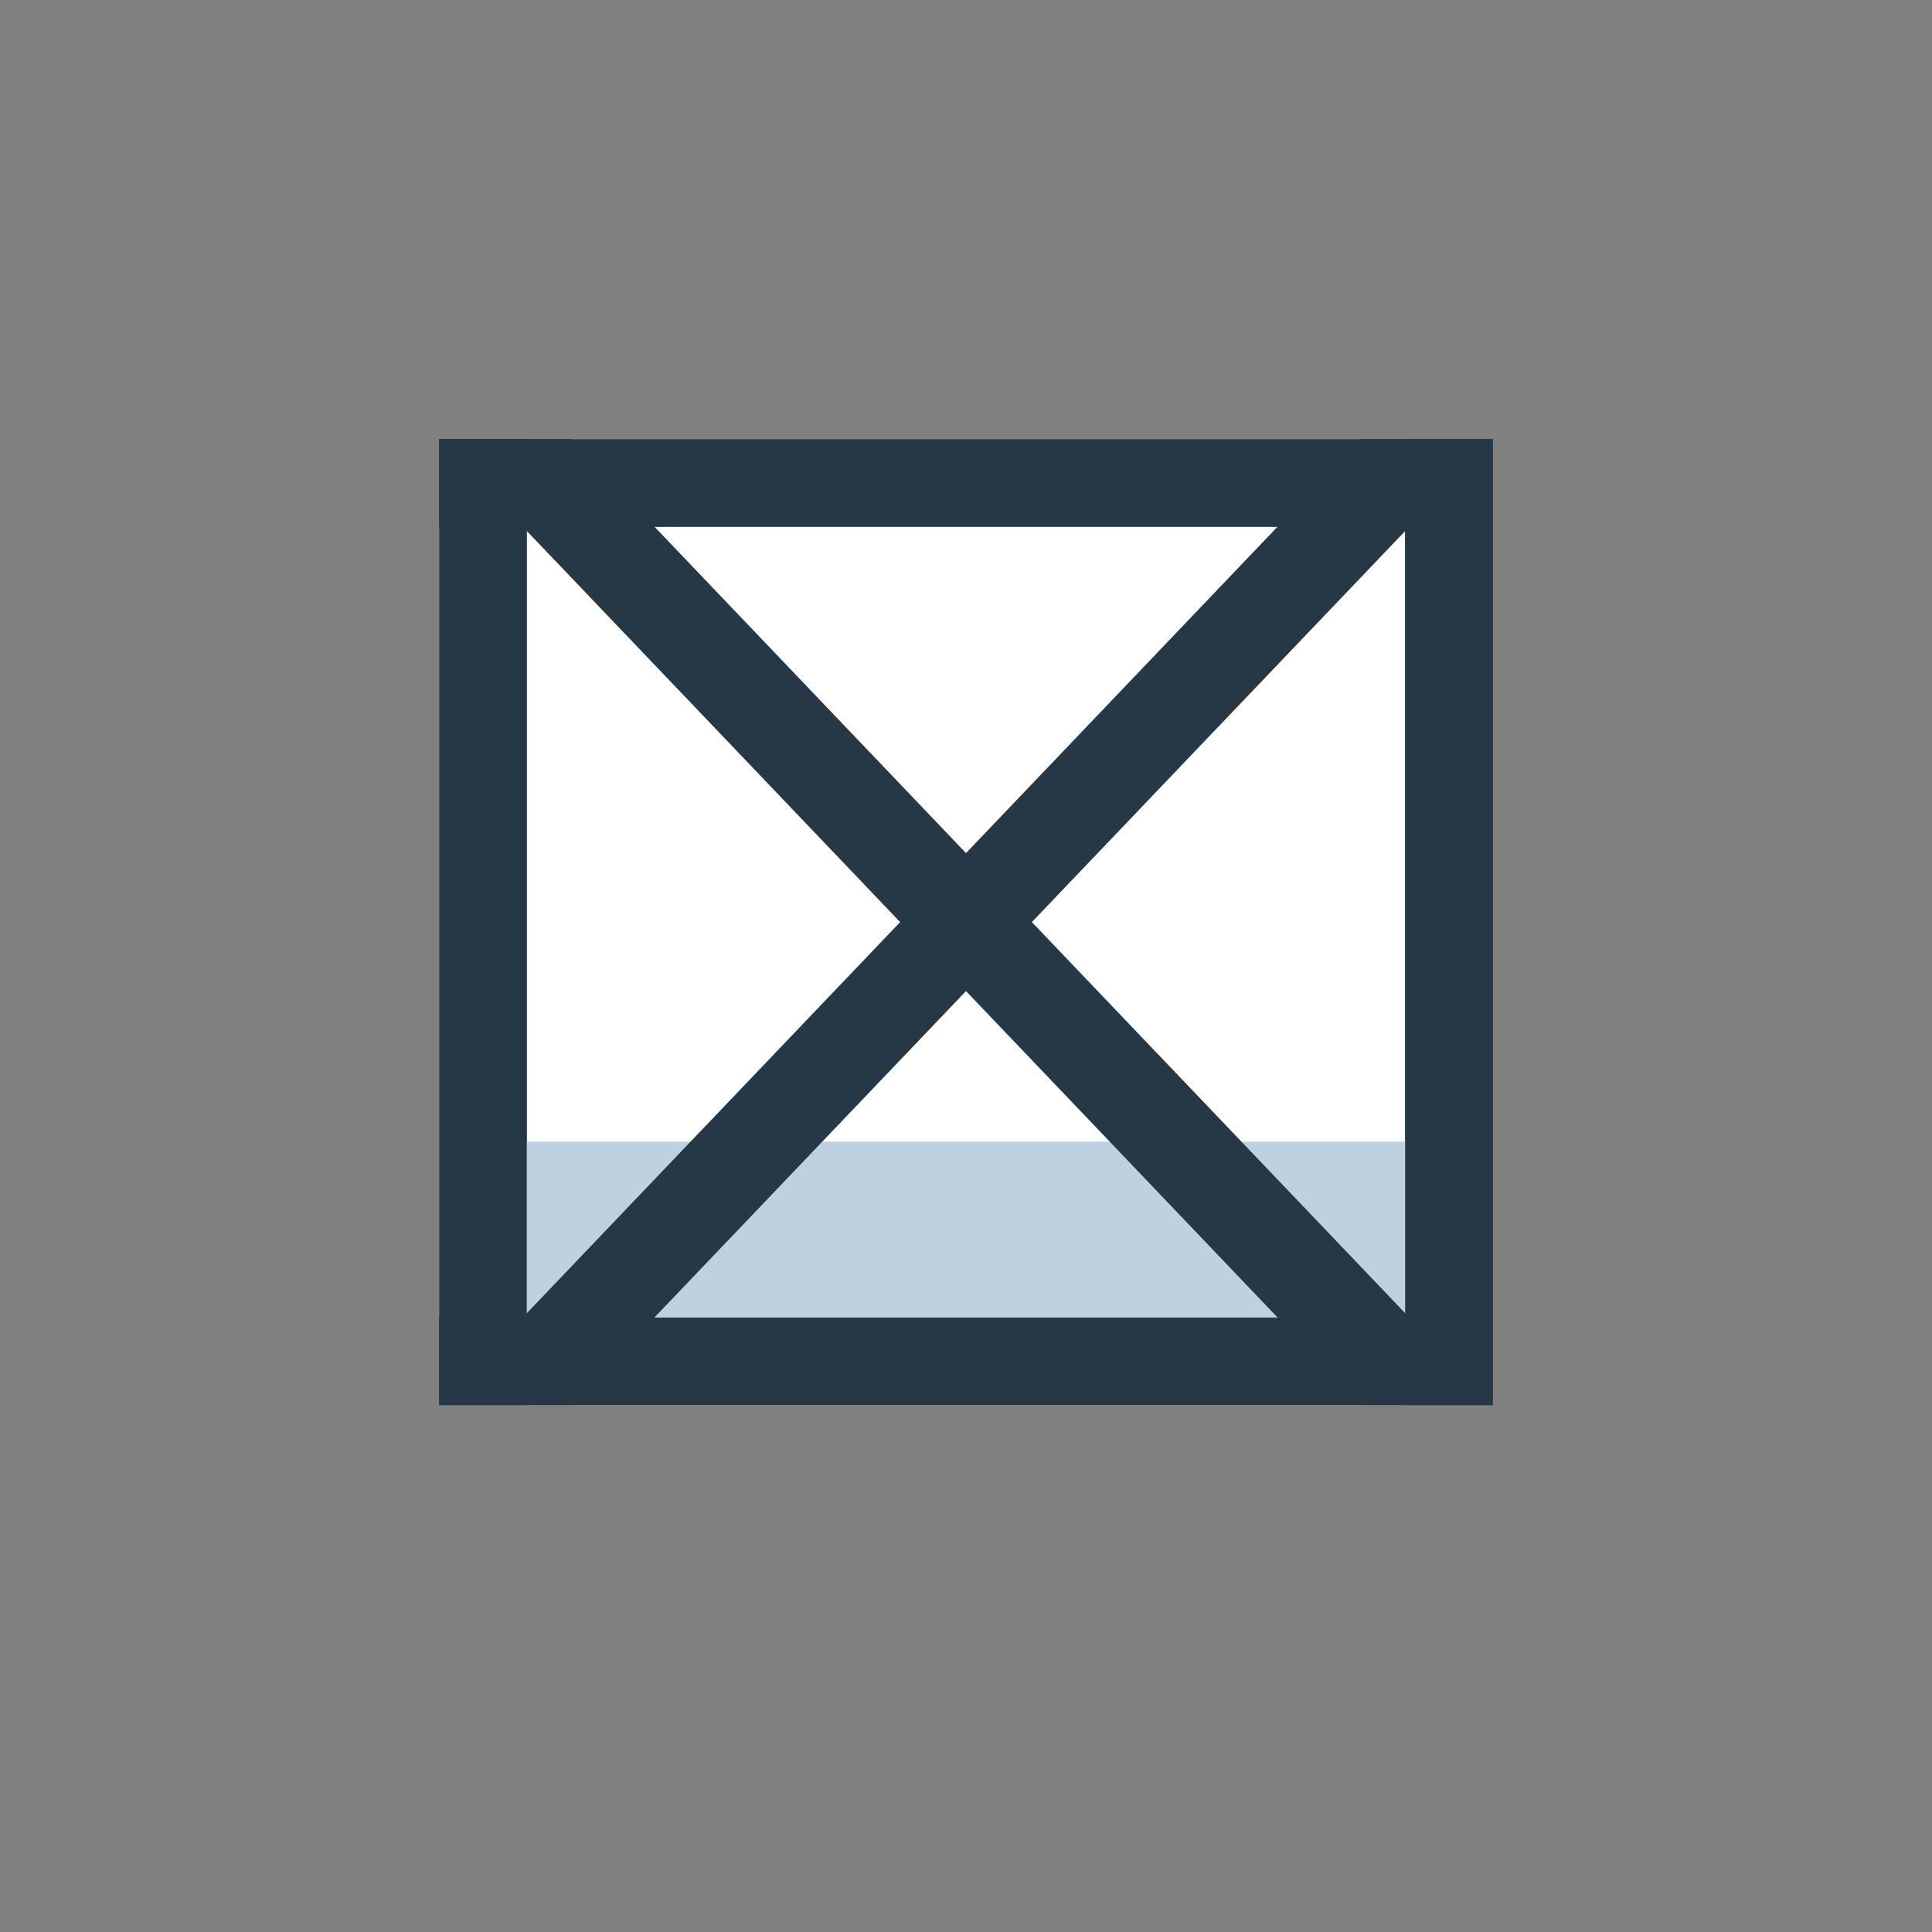 <svg width="22" height="22" viewBox="0 0 22 22" fill="none" xmlns="http://www.w3.org/2000/svg">
<rect x="0" y="0" width="22" height="22" fill="#808080" stroke="none"/>
<rect x="5" y="5" width="11" height="11" fill="white"/>
<rect x="5" y="5" width="11" height="1" fill="#263746"/>
<rect x="5" y="15" width="11" height="1" fill="#263746"/>
<rect x="5" y="5" width="1" height="11" fill="#263746"/>
<rect x="16" y="5" width="1" height="11" fill="#263746"/>
<rect x="6" y="13" width="10" height="2" fill="#BFD1E1"/>
<path fill-rule="evenodd" clip-rule="evenodd" d="M15.5 16L5 5L6.5 5L17 16H15.5Z" fill="#263746"/>
<path fill-rule="evenodd" clip-rule="evenodd" d="M5 16L15.5 5H17L6.5 16H5Z" fill="#263746"/>
</svg>
